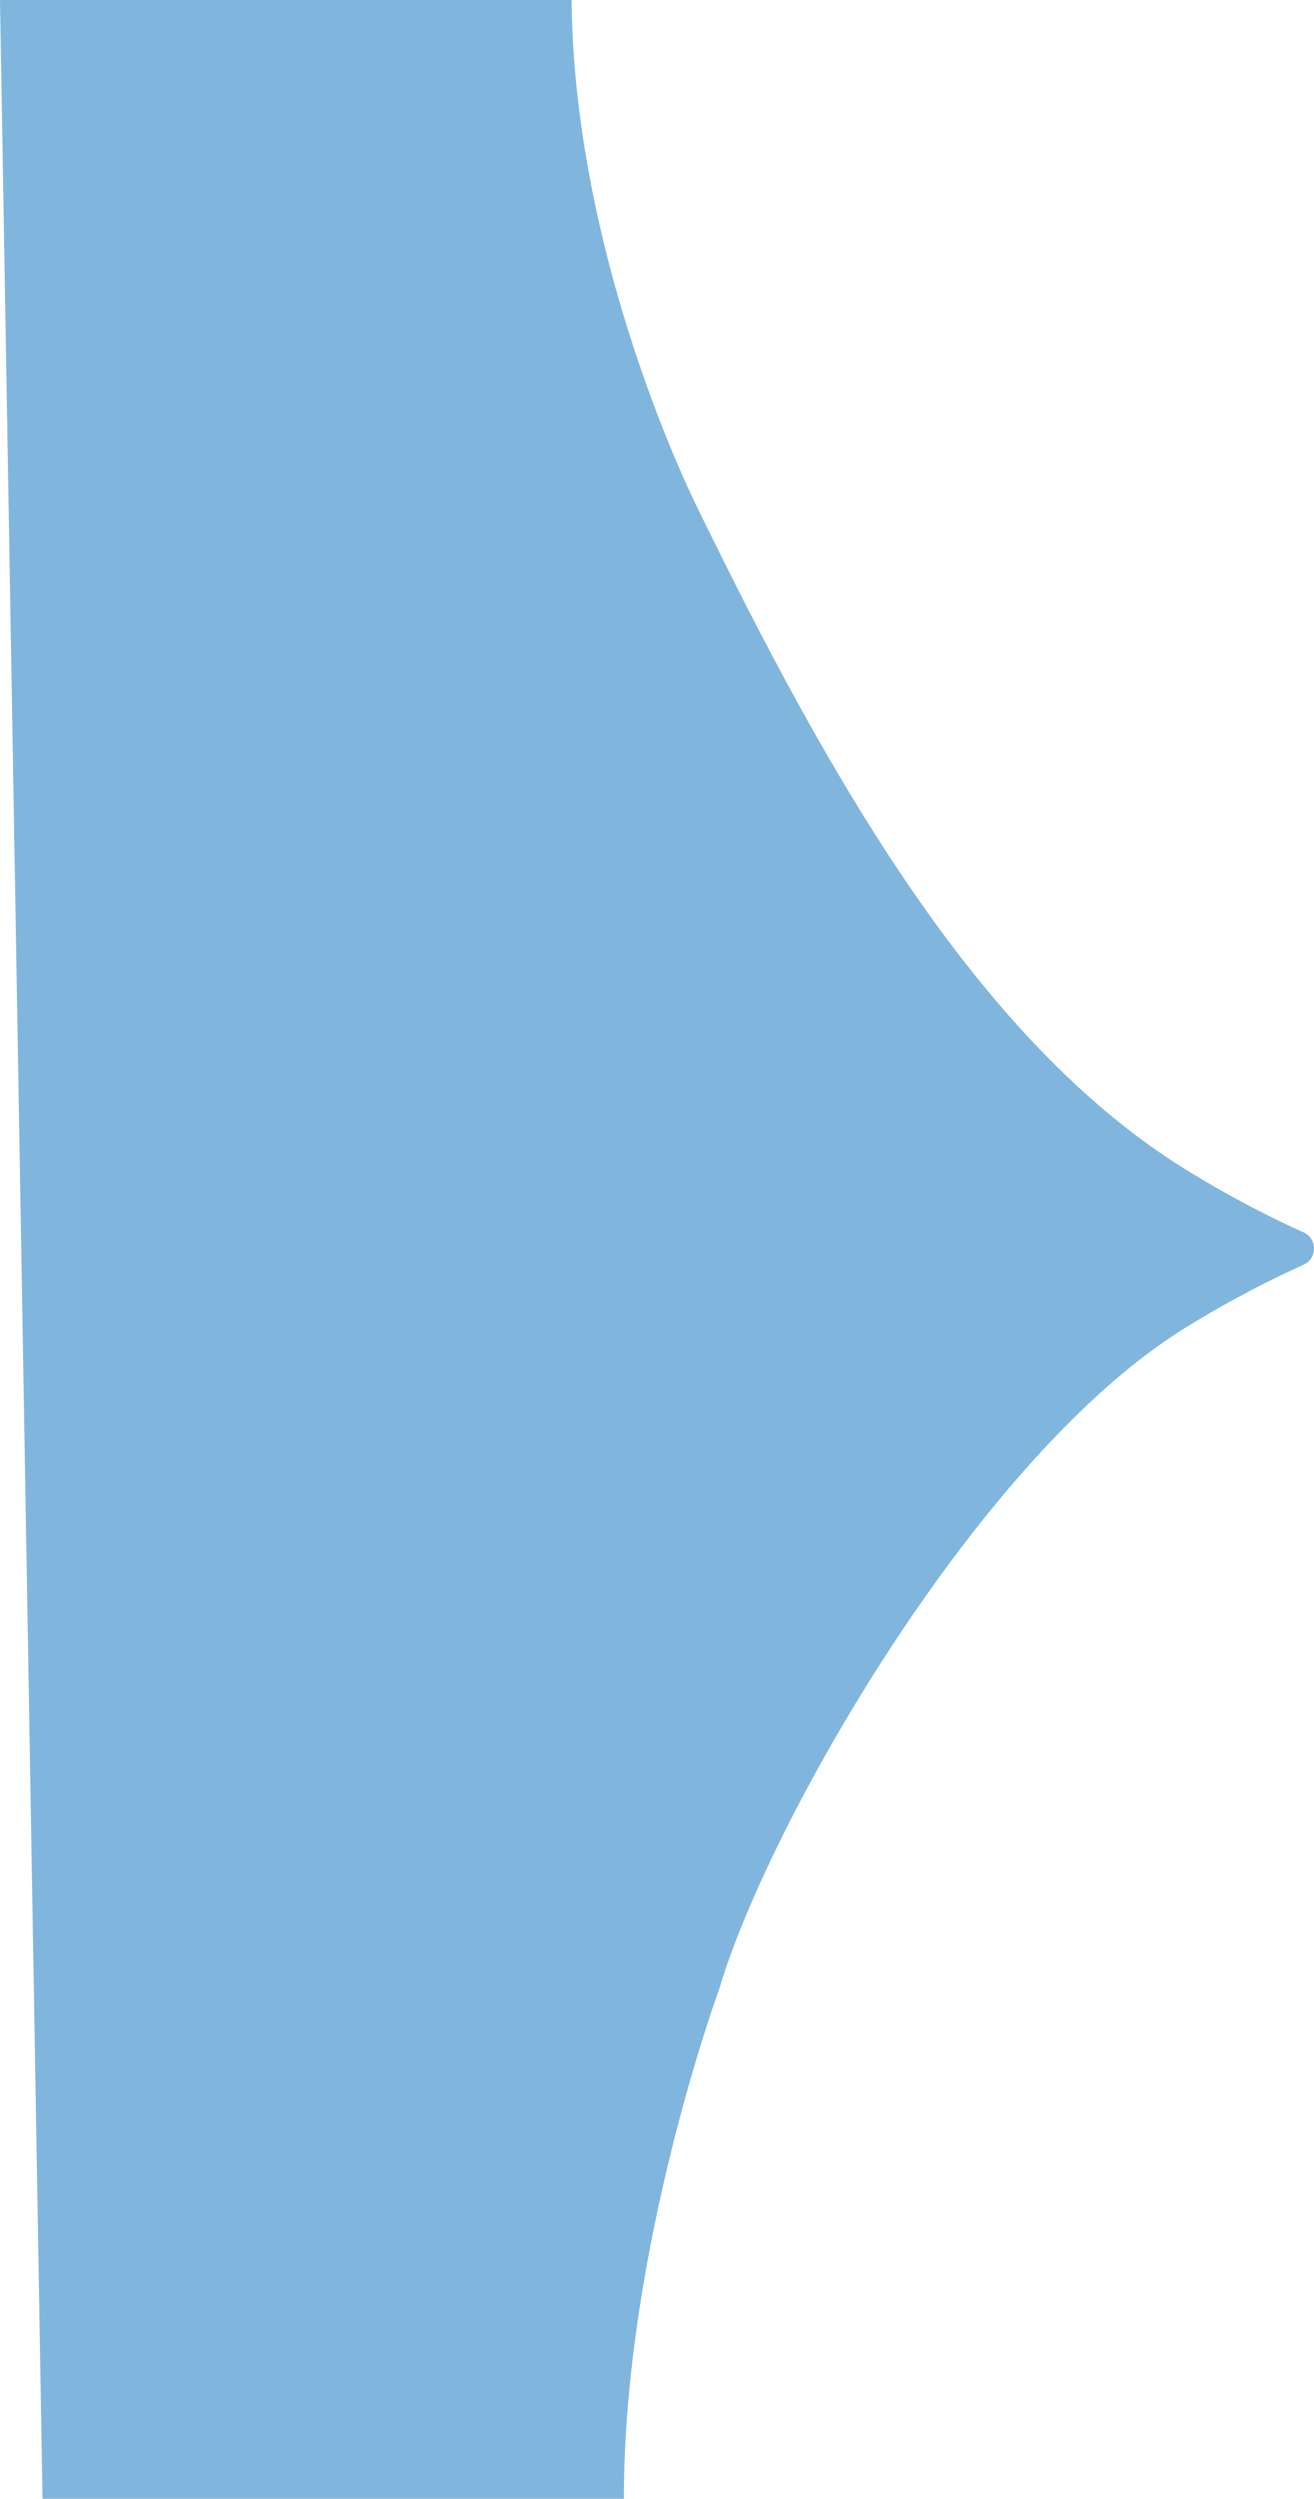 <?xml version="1.0" encoding="utf-8"?>
<!-- Generator: Adobe Illustrator 24.0.3, SVG Export Plug-In . SVG Version: 6.00 Build 0)  -->
<svg version="1.1" id="Слой_1" xmlns="http://www.w3.org/2000/svg" xmlns:xlink="http://www.w3.org/1999/xlink" x="0px" y="0px"
	 viewBox="0 0 377 717" style="enable-background:new 0 0 377 717;" xml:space="preserve">
<style type="text/css">
	.st0{fill:#80B6DD;}
</style>
<g id="Слой_1_1_">
</g>
<g>
	<path class="st0" d="M374,353.6c-8.3-3.7-20.4-9.7-34.1-18.2c-59.5-37-102.2-112.5-139.7-189.5c0,0-35.5-70-36.2-145.9H0l12.2,717
		H179c0-72,27.4-146.4,27.4-146.4c13.9-47.1,74-152.6,133.5-189.5c13.7-8.5,25.9-14.5,34.1-18.2l0,0C378,361.1,378,355.4,374,353.6z
		"/>
</g>
</svg>
